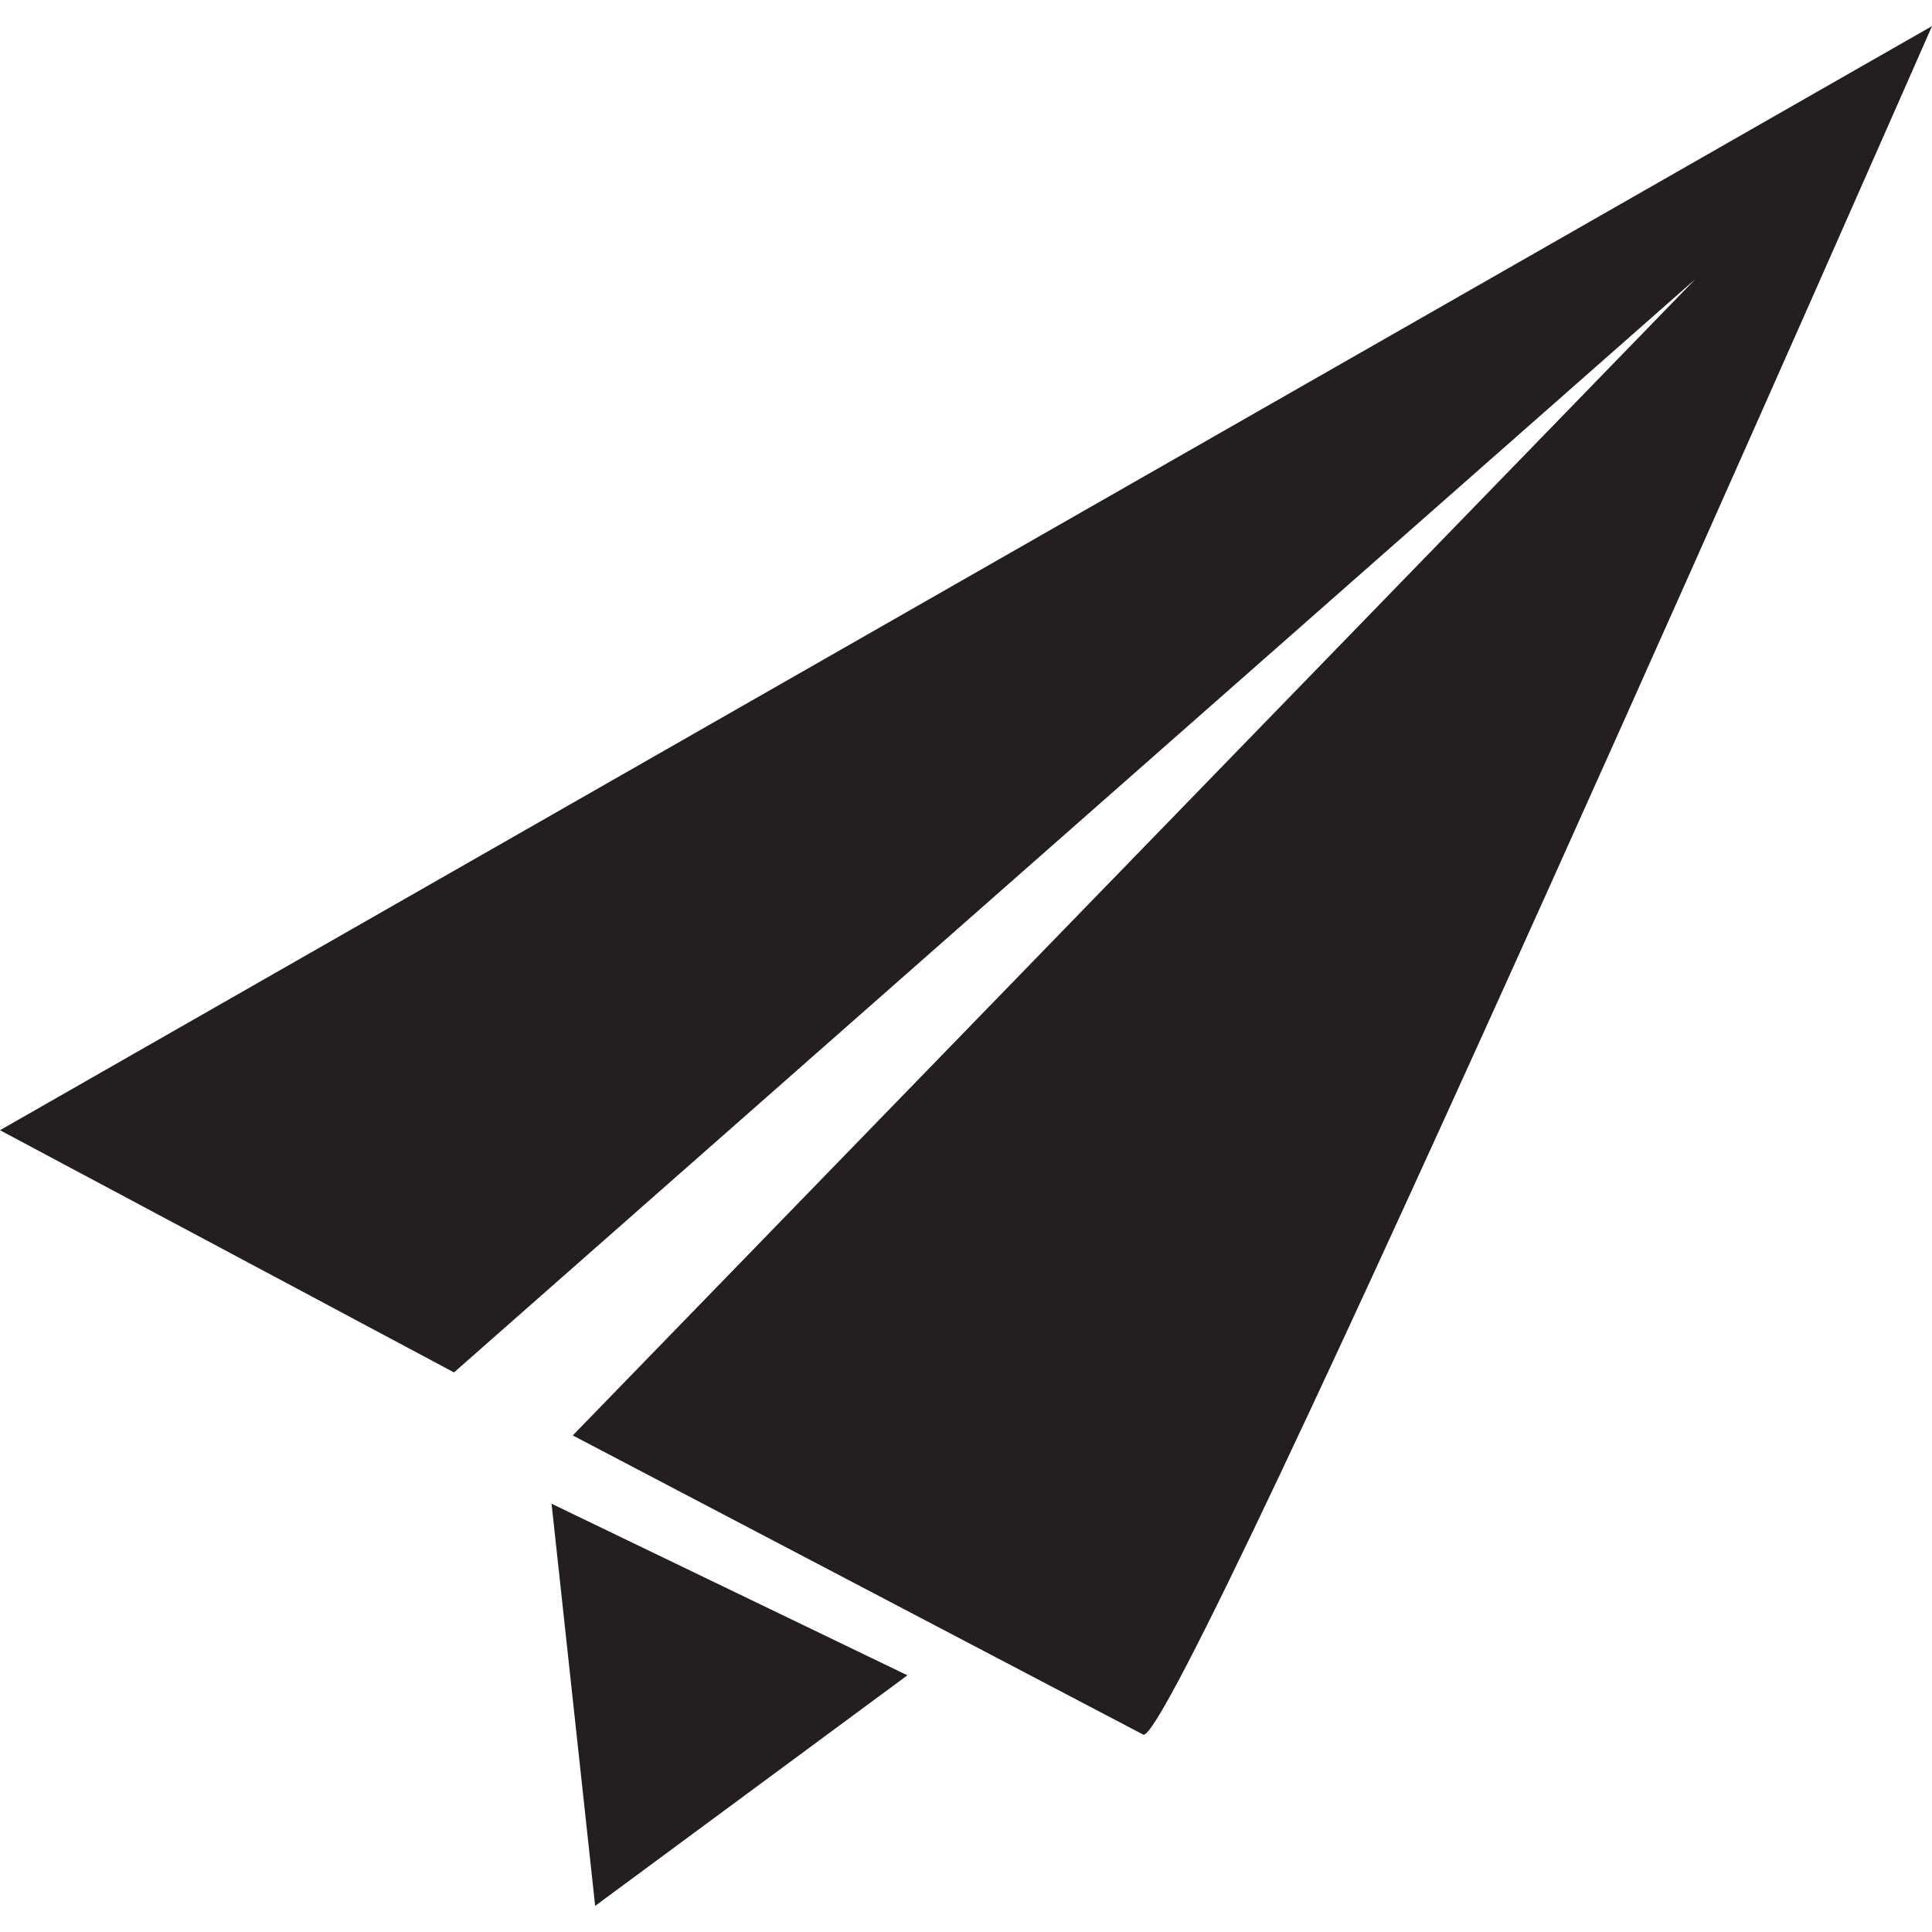<?xml version="1.0" encoding="utf-8"?>
<!-- Generator: Adobe Illustrator 16.0.0, SVG Export Plug-In . SVG Version: 6.00 Build 0)  -->
<!DOCTYPE svg PUBLIC "-//W3C//DTD SVG 1.1//EN" "http://www.w3.org/Graphics/SVG/1.1/DTD/svg11.dtd">
<svg version="1.1" id="Layer_1" xmlns="http://www.w3.org/2000/svg" xmlns:xlink="http://www.w3.org/1999/xlink" x="0px" y="0px"
	 width="37px" height="37px" viewBox="0 0 37 37" enable-background="new 0 0 37 37" xml:space="preserve">
<g>
	<path fill="#231F20" d="M21.893,33.219L10.969,27.49L32.466,5.347L8.695,26.283L0,21.645L37,0.5
		C37,0.5,22.501,33.543,21.893,33.219z"/>
	<polygon fill="#231F20" points="11.398,36.5 17.378,32.084 10.563,28.798 	"/>
</g>
</svg>
